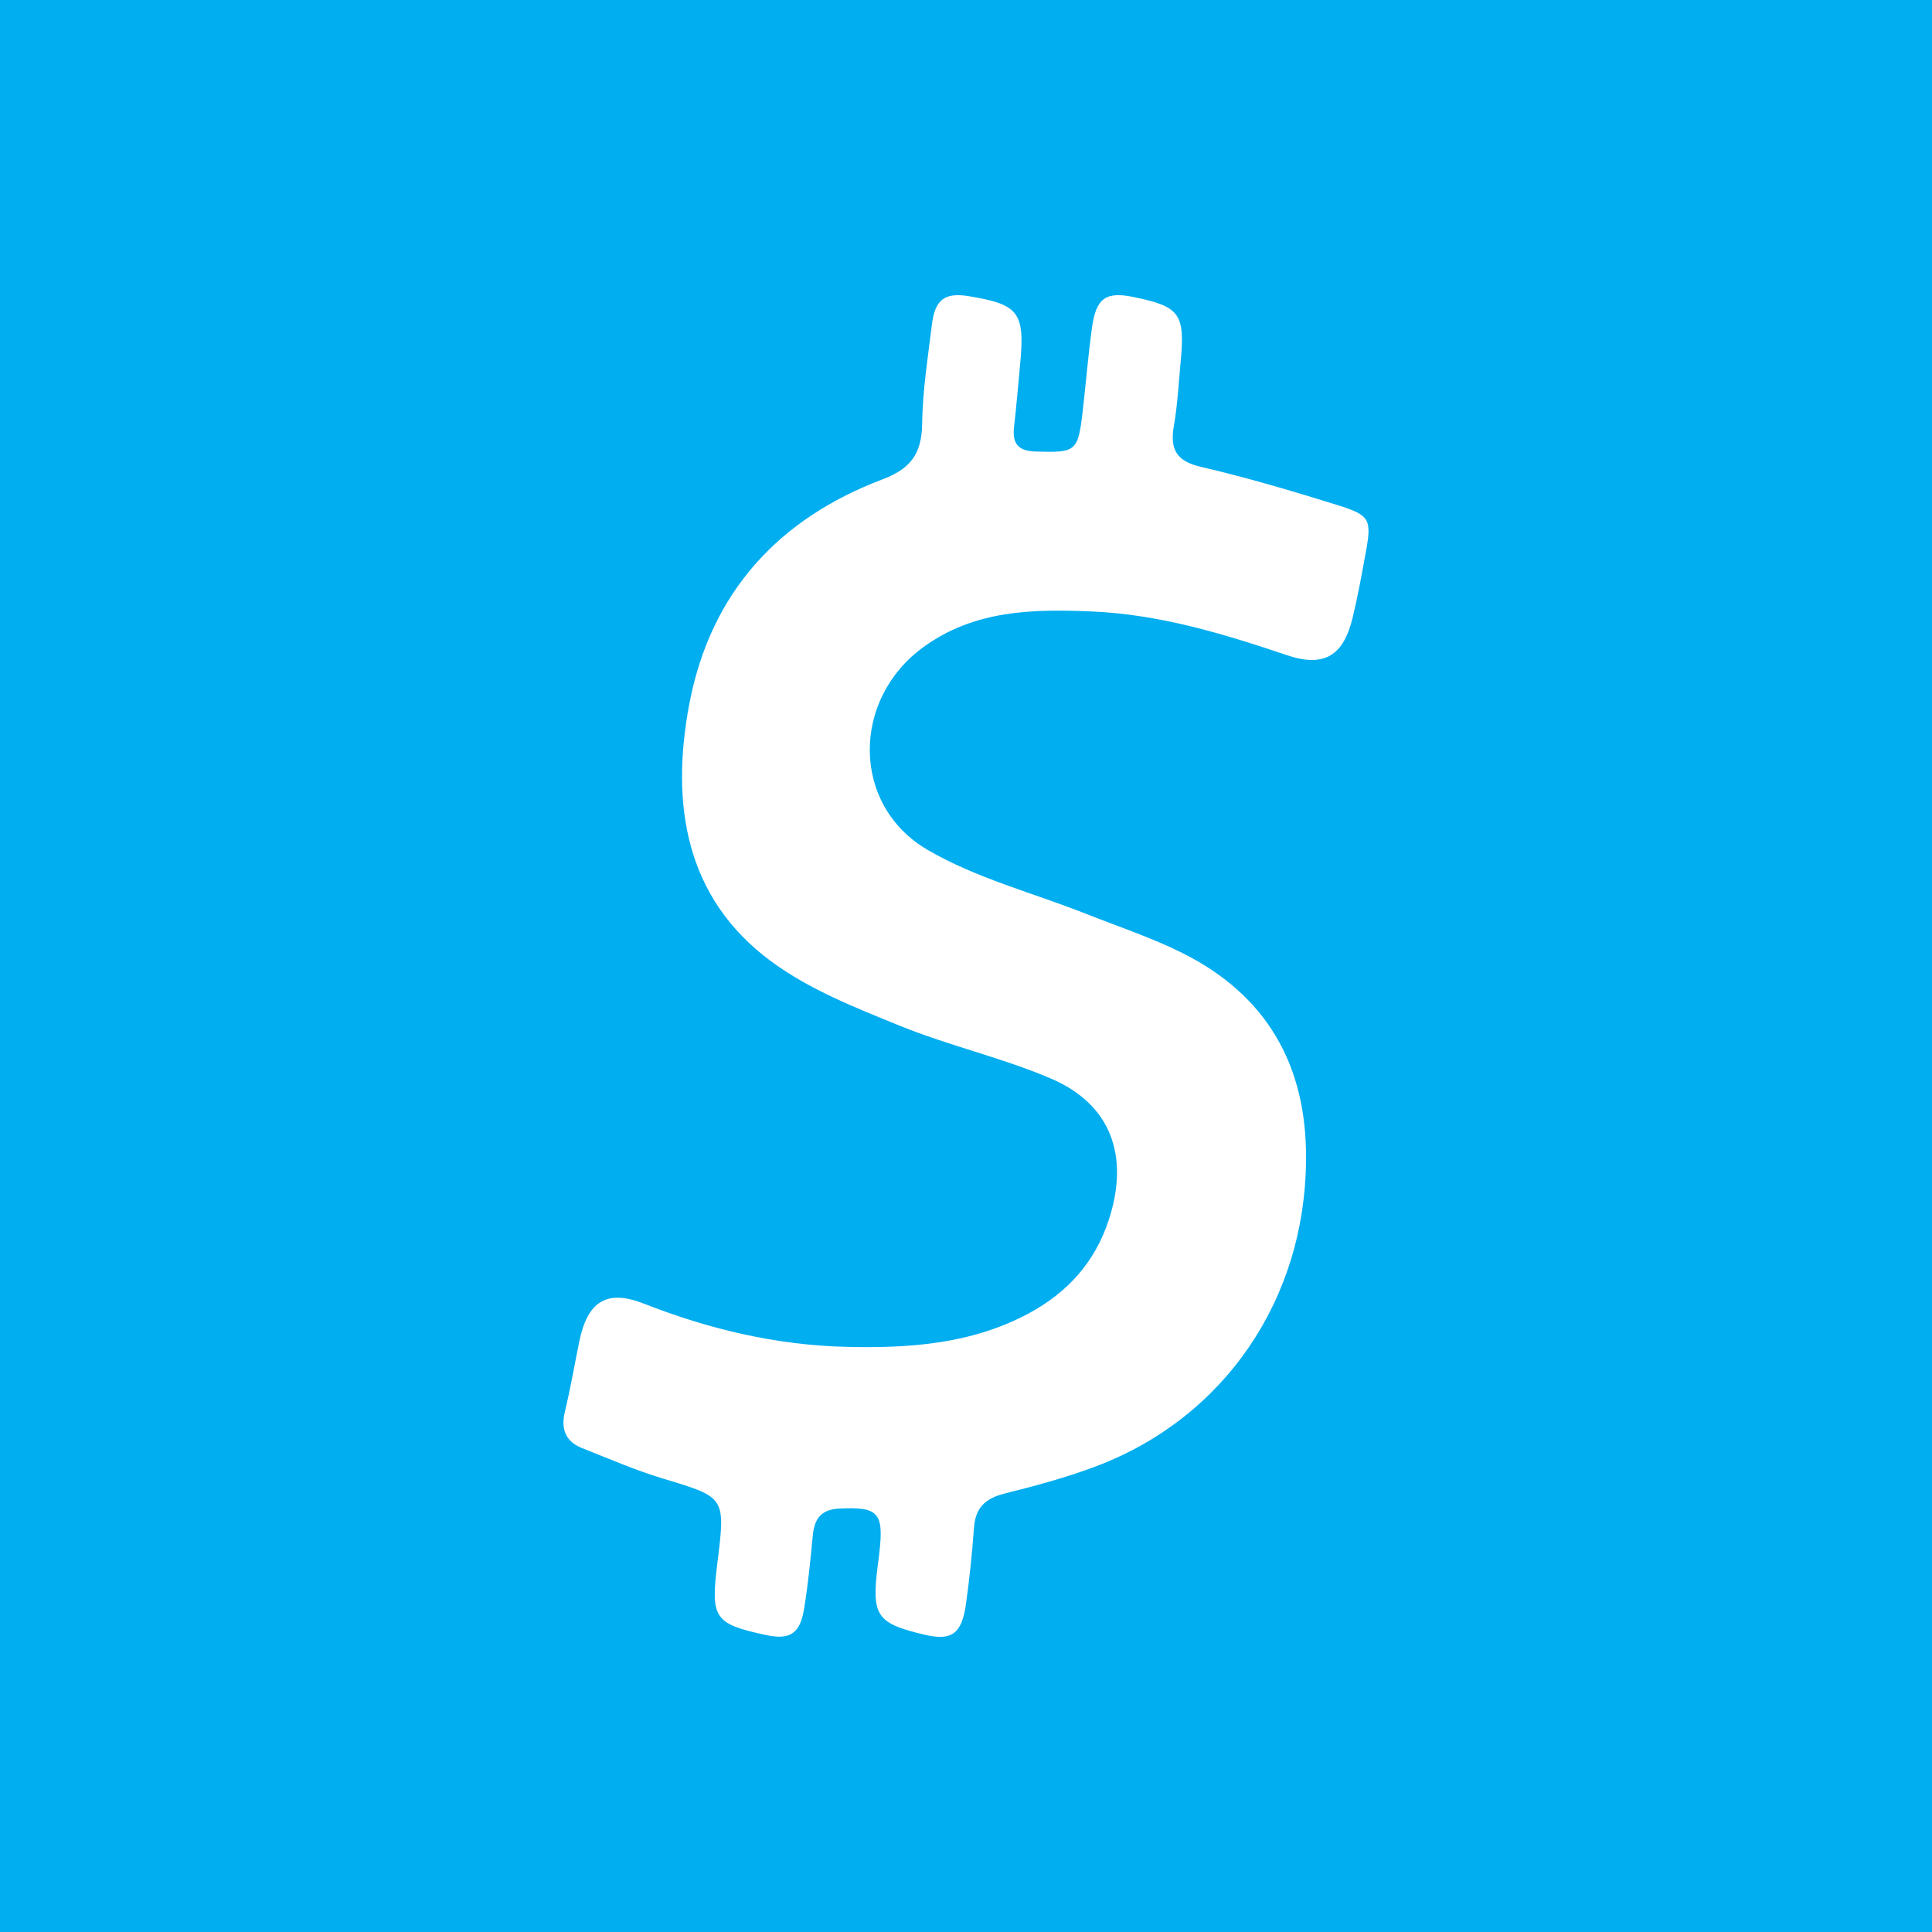 <svg viewBox="0 0 24 24" fill="none" xmlns="http://www.w3.org/2000/svg">
    <rect width="24" height="24" fill="#01AEF0" />
    <path
        fill-rule="evenodd"
        clip-rule="evenodd"
        d="M16.224 14.408C16.213 16.137 15.215 17.608 13.623 18.212C13.249 18.354 12.861 18.458 12.474 18.555C12.243 18.613 12.117 18.727 12.099 18.98C12.076 19.298 12.043 19.616 11.999 19.93C11.946 20.302 11.818 20.387 11.477 20.305C10.888 20.165 10.825 20.07 10.903 19.452C10.91 19.4 10.918 19.347 10.923 19.294C10.982 18.788 10.91 18.716 10.426 18.74C10.208 18.751 10.117 18.858 10.097 19.072C10.068 19.378 10.038 19.686 9.988 19.988C9.938 20.298 9.808 20.375 9.51 20.31C8.873 20.172 8.827 20.102 8.91 19.428C9.015 18.592 9.012 18.602 8.241 18.369C7.899 18.266 7.567 18.122 7.233 17.99C7.03 17.91 6.963 17.758 7.018 17.532C7.088 17.245 7.137 16.951 7.197 16.66C7.3 16.164 7.54 16.014 7.998 16.194C8.81 16.513 9.643 16.71 10.511 16.731C11.293 16.75 12.068 16.698 12.782 16.314C13.253 16.06 13.6 15.687 13.774 15.153C14.033 14.36 13.801 13.718 13.057 13.399C12.445 13.137 11.787 12.991 11.17 12.739C10.622 12.516 10.052 12.292 9.578 11.941C8.514 11.155 8.328 9.992 8.562 8.749C8.827 7.348 9.684 6.44 10.957 5.957C11.296 5.83 11.449 5.652 11.455 5.271C11.46 4.858 11.526 4.446 11.576 4.035C11.614 3.719 11.738 3.631 12.033 3.679C12.659 3.781 12.734 3.881 12.672 4.531C12.648 4.786 12.627 5.04 12.598 5.292C12.572 5.505 12.64 5.602 12.863 5.609C13.37 5.624 13.392 5.615 13.452 5.09C13.49 4.752 13.518 4.414 13.564 4.077C13.614 3.704 13.735 3.619 14.079 3.689C14.658 3.808 14.723 3.896 14.666 4.5C14.641 4.764 14.628 5.031 14.582 5.292C14.53 5.591 14.622 5.731 14.92 5.8C15.488 5.932 16.049 6.098 16.607 6.272C17.026 6.402 17.043 6.449 16.962 6.885C16.914 7.146 16.867 7.407 16.805 7.665C16.69 8.15 16.448 8.294 15.987 8.139C15.197 7.872 14.403 7.632 13.566 7.596C12.832 7.565 12.109 7.576 11.473 8.037C10.576 8.685 10.571 10.003 11.524 10.558C12.131 10.912 12.832 11.091 13.489 11.351C13.89 11.51 14.302 11.646 14.687 11.838C15.718 12.353 16.236 13.214 16.224 14.409"
        fill="white"
    />
</svg>
